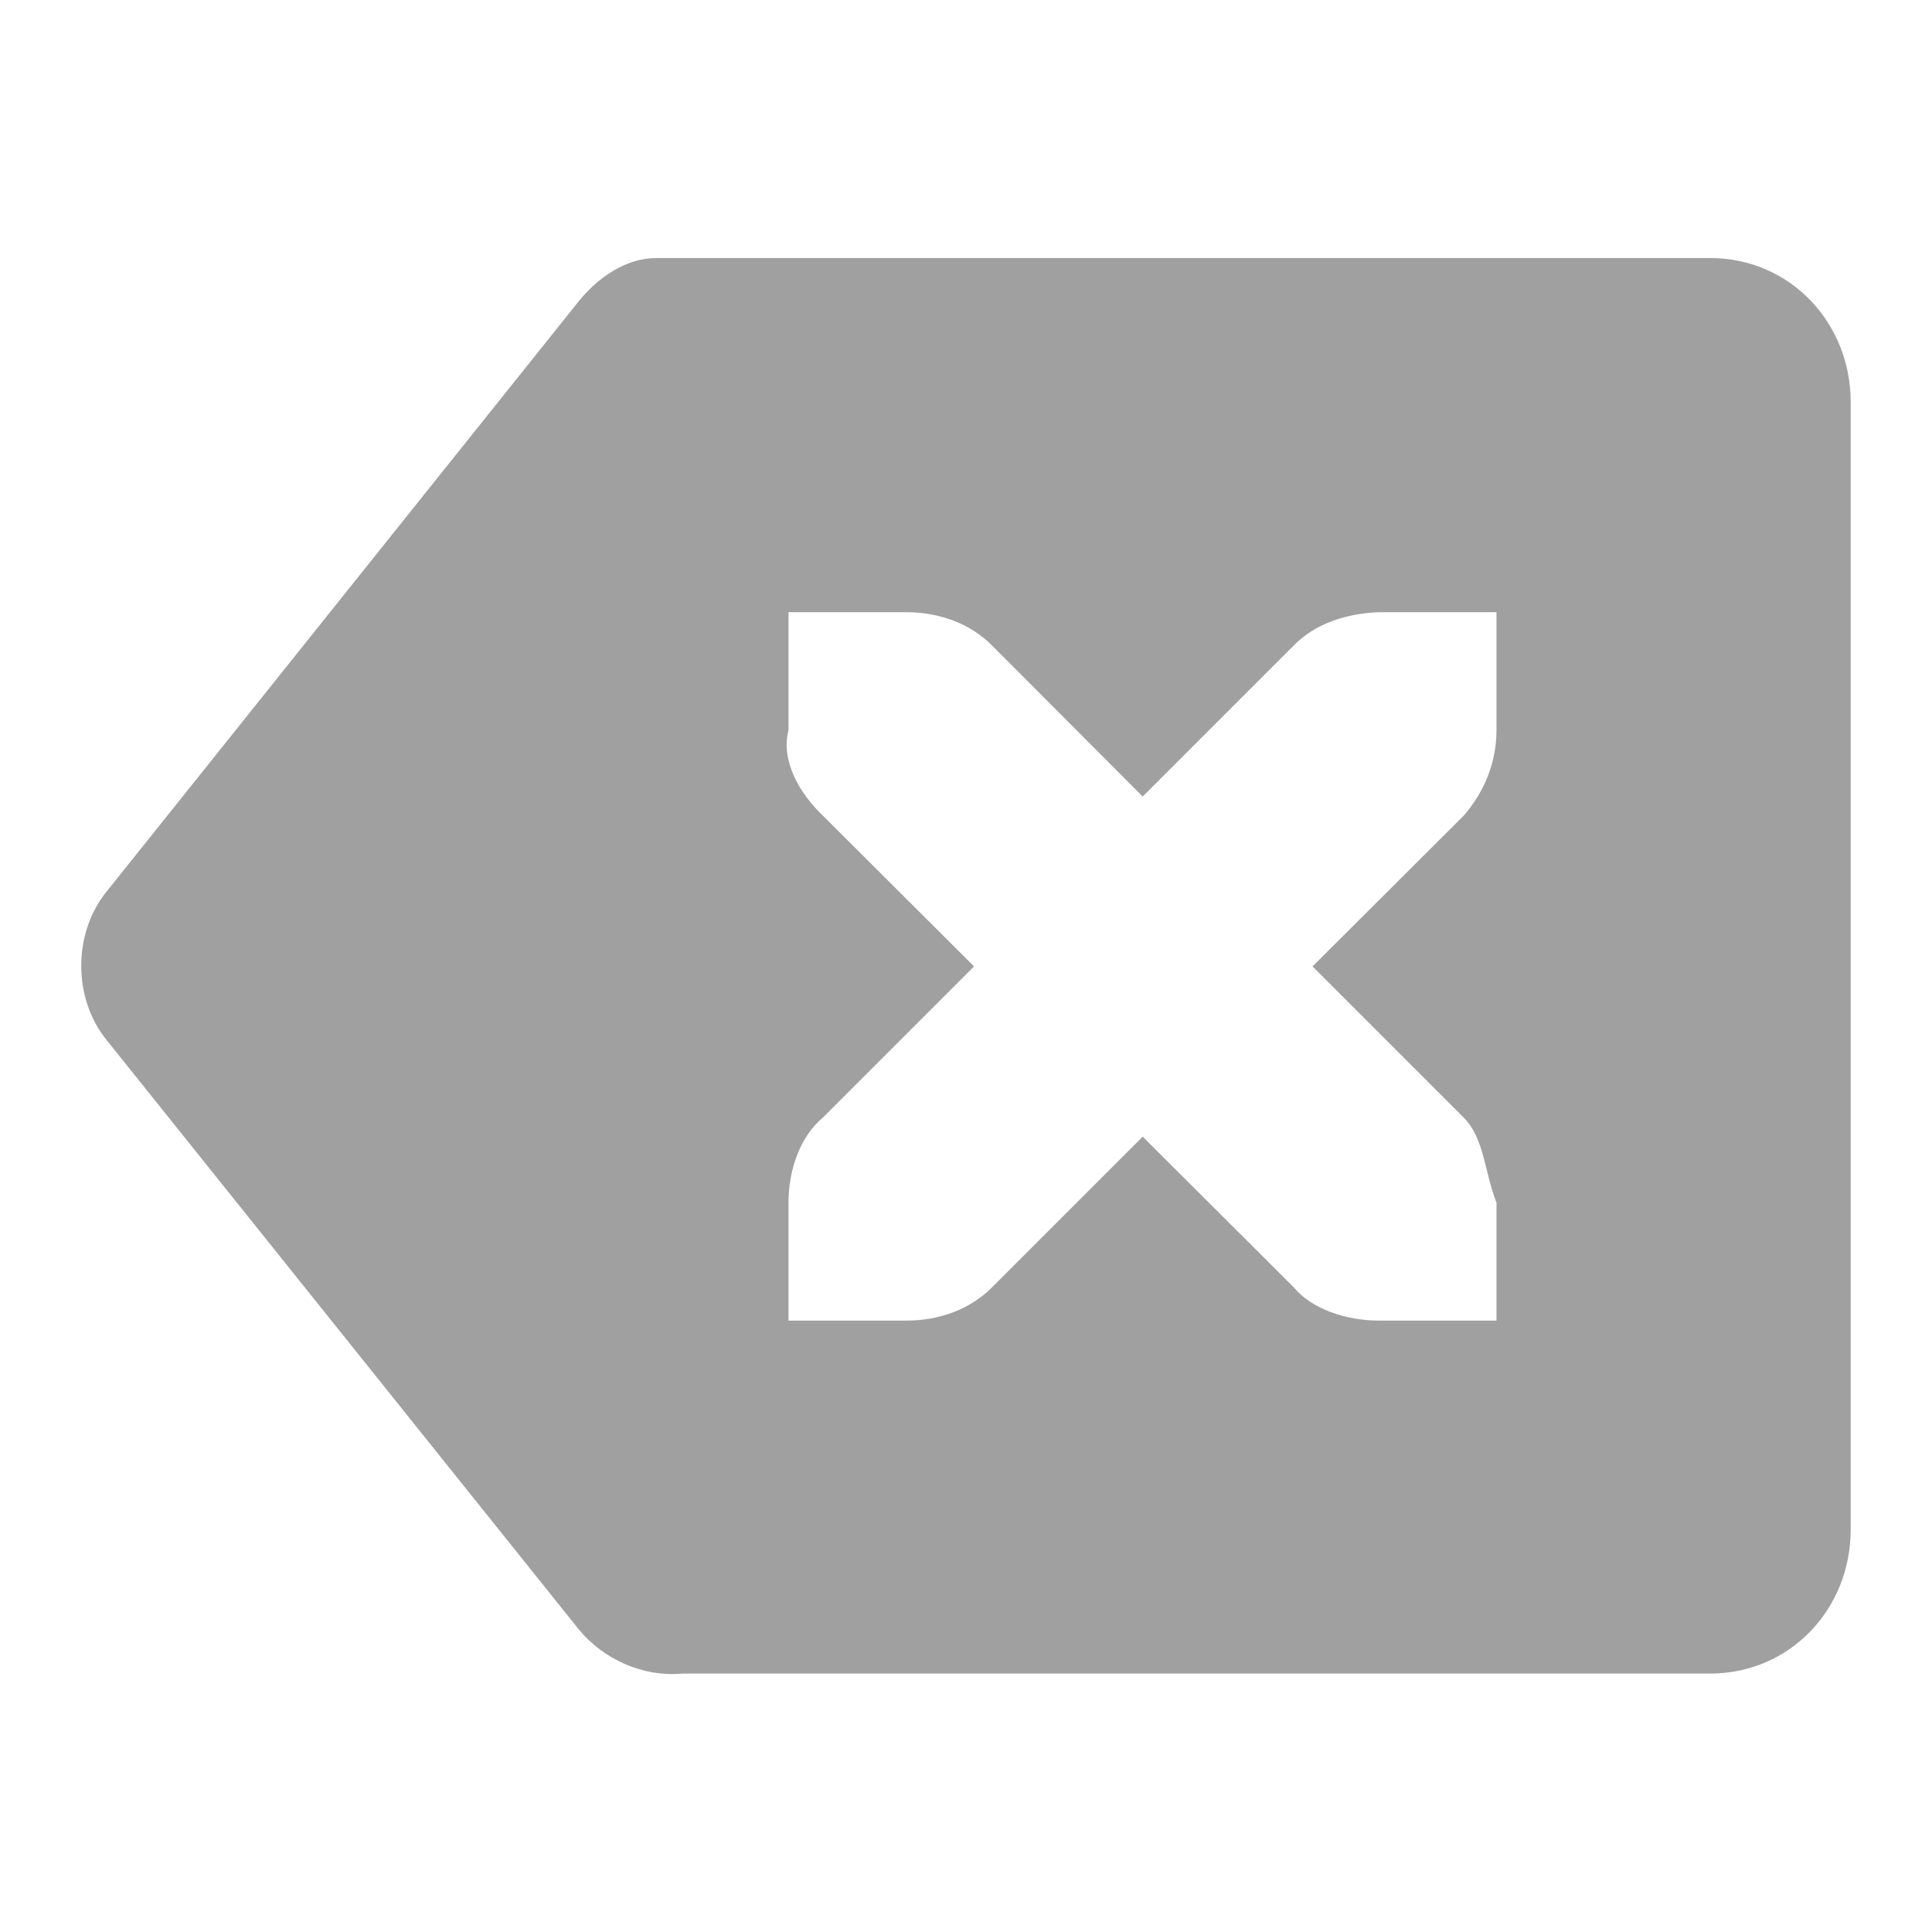 <svg xmlns="http://www.w3.org/2000/svg" xmlns:xlink="http://www.w3.org/1999/xlink" width="48" height="48">
  <defs id="acyl-settings">
    <linearGradient id="acyl-gradient" x1="0%" x2="0%" y1="0%" y2="100%">
      <stop offset="100%" style="stop-color:#A0A0A0;stop-opacity:1"/>
    </linearGradient>
    <g id="acyl-filter">
  </g>
    <g id="acyl-drawing">
      <path d="m 16.31,6.41 c -0.77,0 -1.47,0.499 -1.94,1.085 L 2.641,22.16 c -0.83,1.03 -0.83,2.64 0,3.67 L 14.37,40.47 c 0.62,0.76 1.61,1.2 2.58,1.11 0,0 0,0 0,0 0,0 0,0 0.29,0 h 25.24 c 2,0 3.5,-1.61 3.5,-3.58 V 9.989 c 0,-1.966 -1.5,-3.579 -3.5,-3.579 H 17.24 c 0,0 -0.29,0 -0.35,0 -0.29,0 -0.38,0 -0.56,0 z m 3.28,8.8 h 2.93 c 0.83,0 1.59,0.29 2.12,0.82 l 3.75,3.76 3.76,-3.76 c 0.52,-0.53 1.29,-0.79 2.11,-0.82 h 2.92 v 2.93 c 0,0.8 -0.3,1.53 -0.81,2.12 l -3.76,3.75 3.76,3.76 c 0.51,0.52 0.51,1.35 0.81,2.11 v 2.93 h -2.92 c -0.82,0 -1.67,-0.29 -2.11,-0.82 l -3.76,-3.75 -3.75,3.75 c -0.53,0.53 -1.29,0.82 -2.12,0.82 h -2.93 v -2.93 c 0,-0.82 0.29,-1.64 0.85,-2.11 l 3.76,-3.76 -3.76,-3.75 c -0.56,-0.53 -1.05,-1.35 -0.85,-2.12 z" id="path-main"/>
    </g>
  </defs>
  <g id="acyl-visual">
    <use id="visible1" style="fill:url(#acyl-gradient)" xlink:href="#acyl-drawing"/>
  </g>
</svg>
